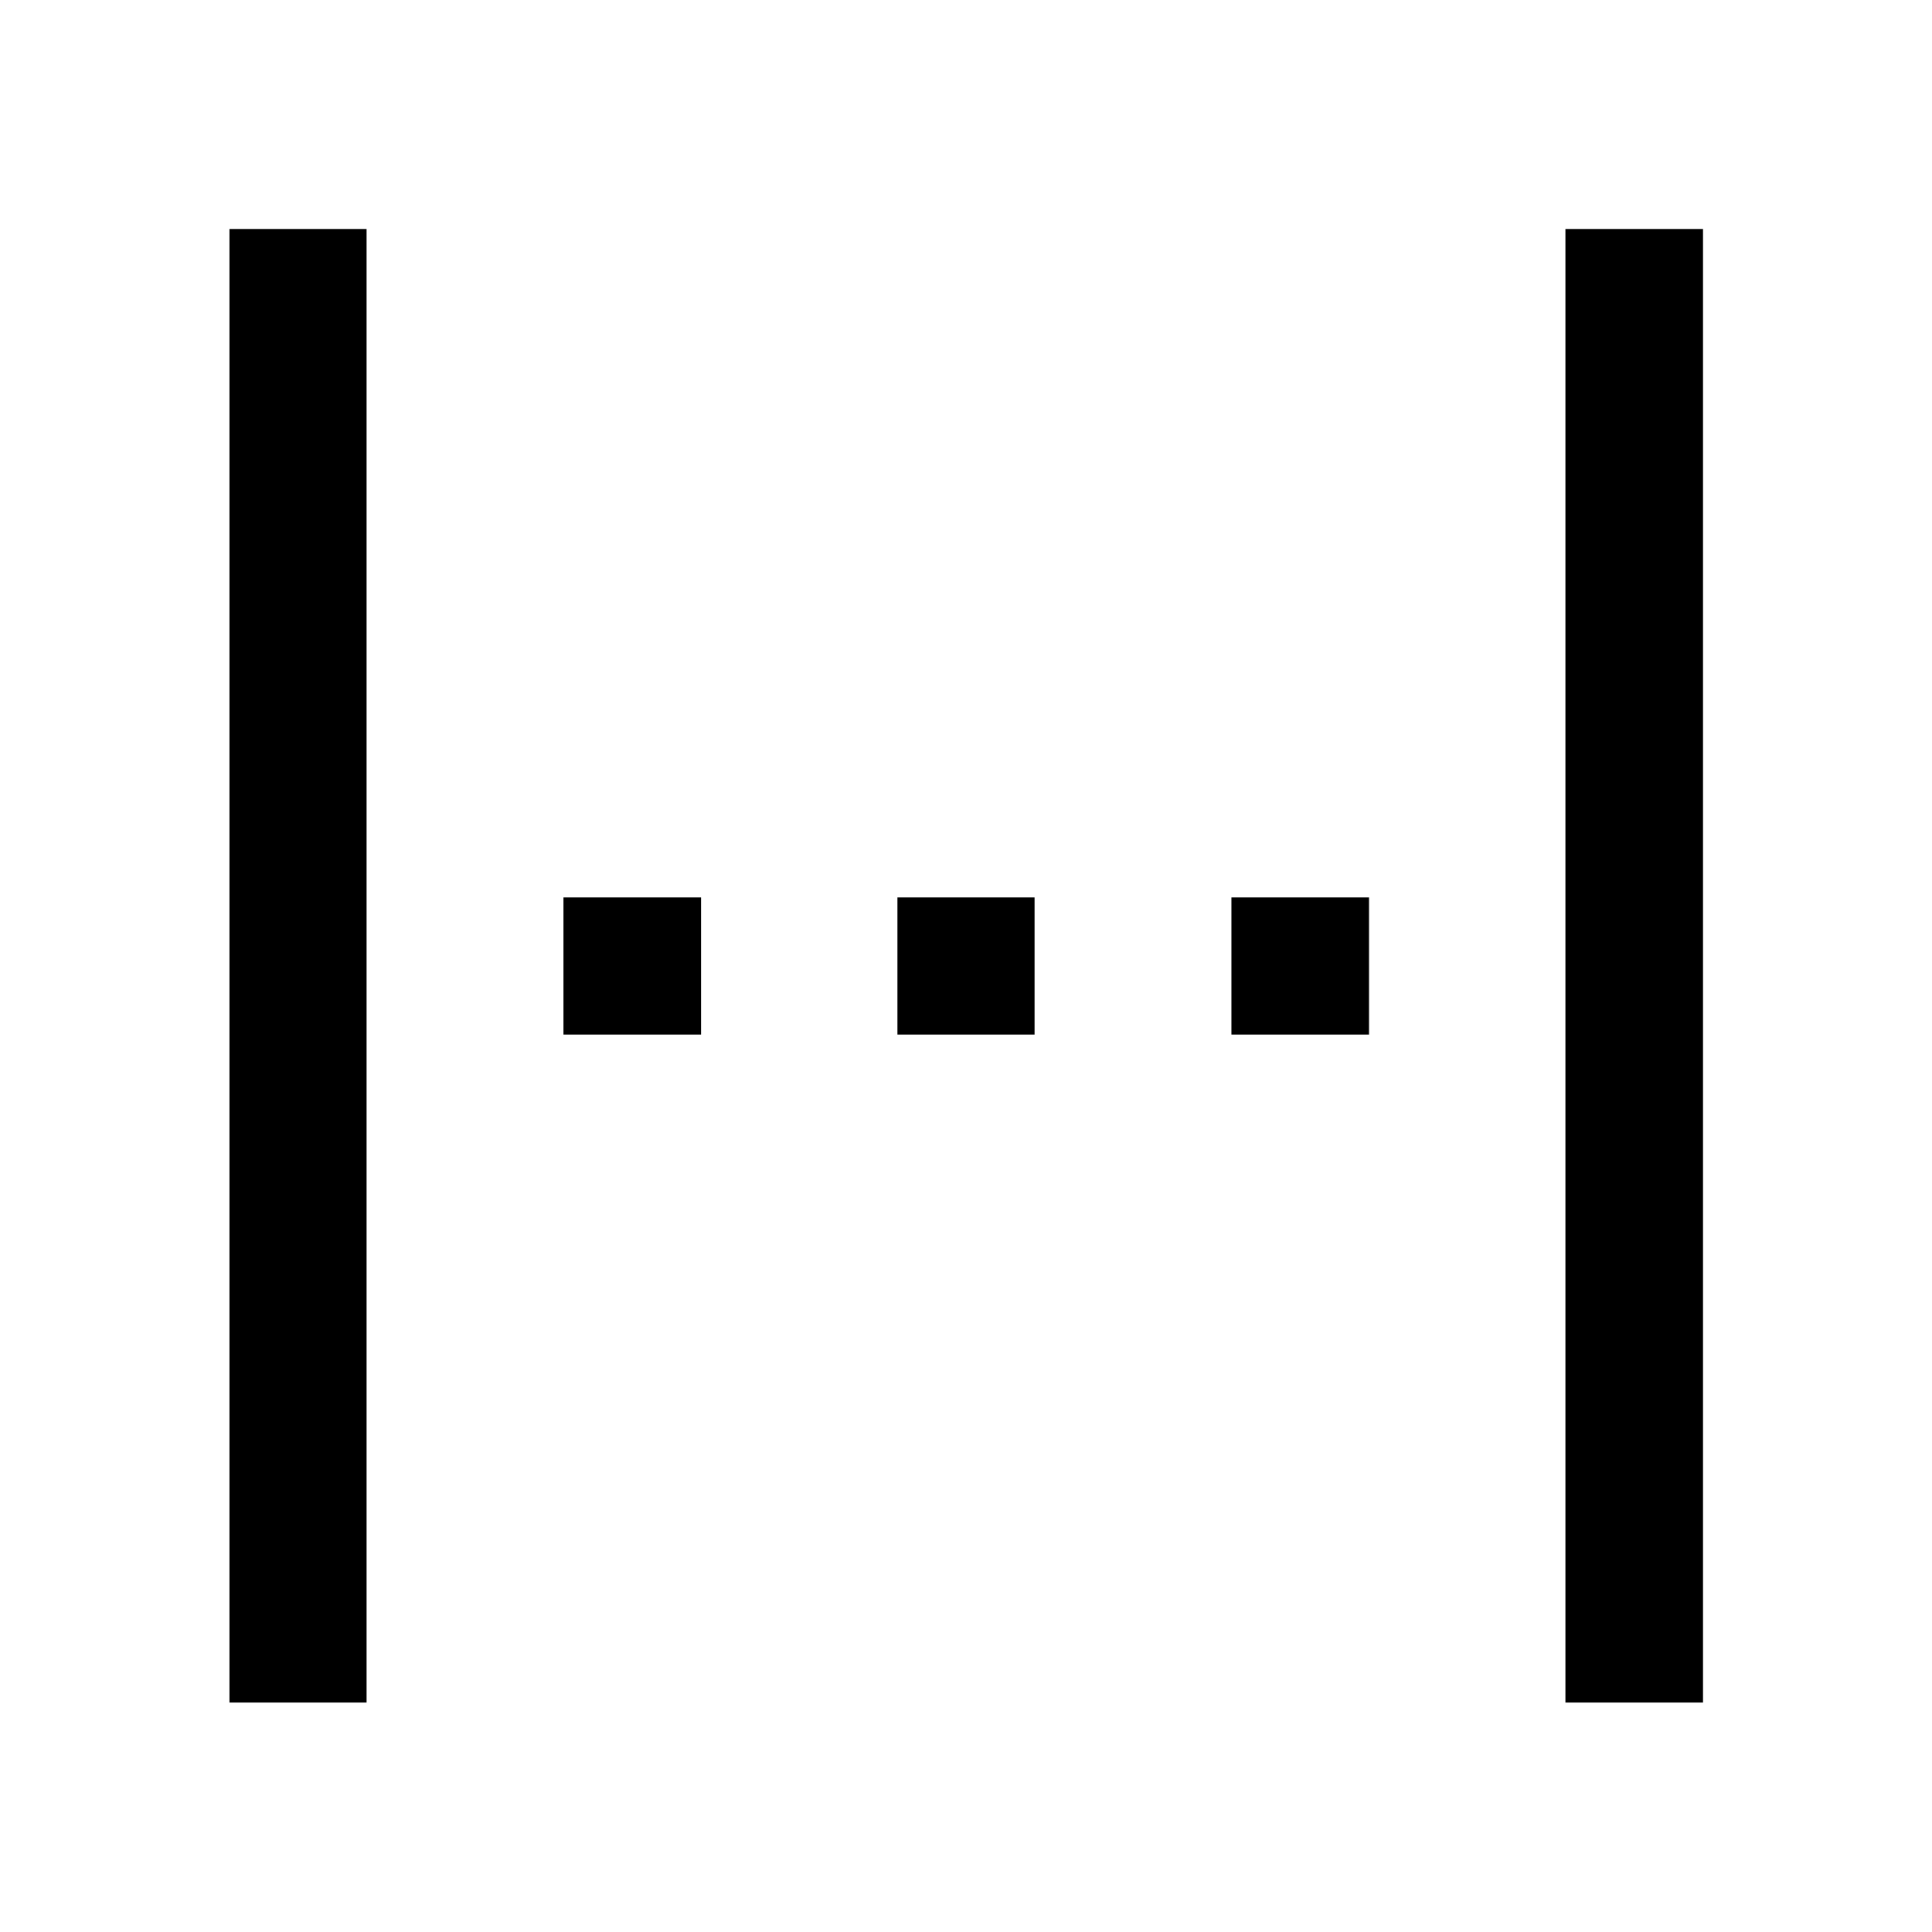 <svg xmlns="http://www.w3.org/2000/svg" height="48" viewBox="0 -960 960 960" width="48"><path d="M114.02-114.02v-732.2h68.13v732.2h-68.13Zm663.83 0v-732.2h68.37v732.2h-68.37ZM279.98-445.93v-68.14h68.37v68.14h-68.37Zm165.95 0v-68.14h68.14v68.14h-68.14Zm165.96 0v-68.14h68.37v68.14h-68.37Z"/></svg>